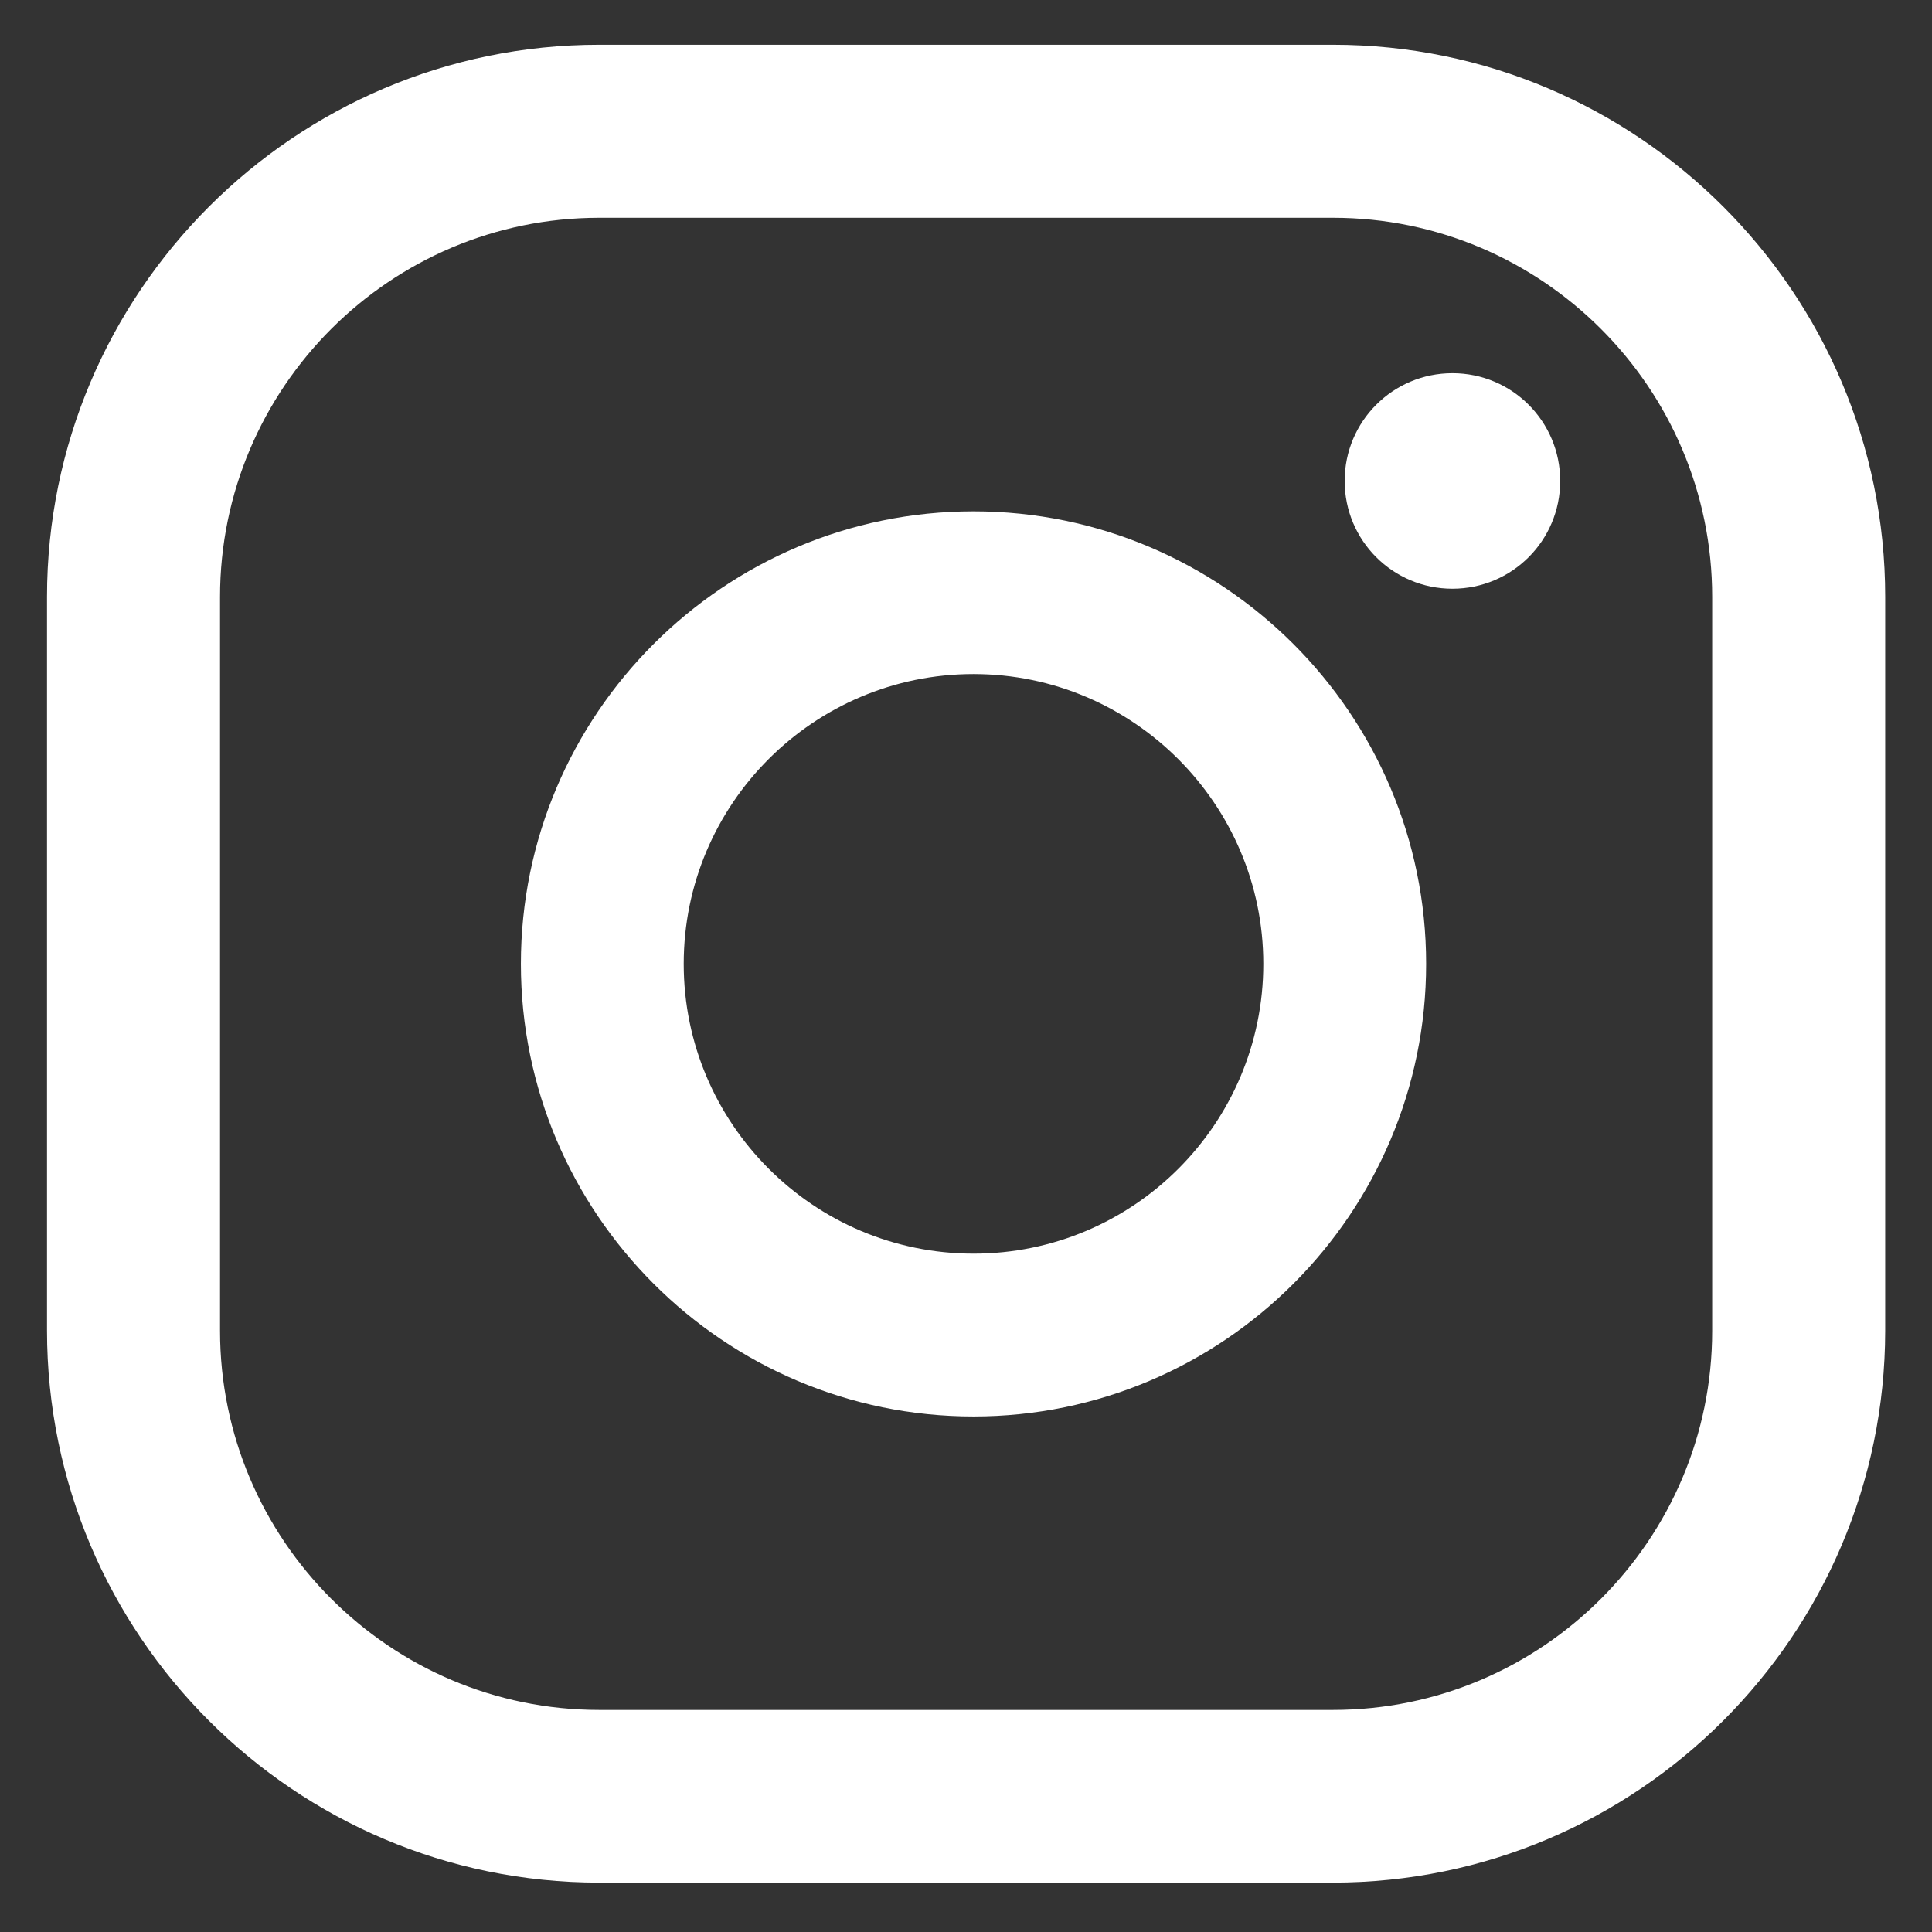 <svg width="20" height="20" viewBox="0 0 18 18" fill="none" xmlns="http://www.w3.org/2000/svg">
<rect x="0" y="0" width="18" height="18" fill="#333333" stroke="none"/>
<path d="M13.532 3.477C12.977 3.477 12.528 3.926 12.528 4.481C12.528 5.036 12.977 5.485 13.532 5.485C14.087 5.485 14.536 5.036 14.536 4.481C14.536 3.926 14.087 3.477 13.532 3.477Z" fill="white"/>
<path d="M9.07 4.764C6.745 4.764 4.853 6.655 4.853 8.98C4.853 11.305 6.745 13.197 9.07 13.197C11.395 13.197 13.287 11.305 13.287 8.98C13.287 6.655 11.395 4.764 9.07 4.764ZM9.07 11.68C7.58 11.68 6.37 10.468 6.37 8.98C6.37 7.49 7.582 6.28 9.07 6.28C10.557 6.28 11.77 7.493 11.77 8.98C11.77 10.47 10.56 11.68 9.07 11.68Z" fill="white"/>
<path d="M12.417 17.54H5.582C2.748 17.54 0.438 15.234 0.438 12.396V5.561C0.438 2.727 2.745 0.417 5.582 0.417H12.42C15.255 0.417 17.564 2.724 17.564 5.561V12.399C17.561 15.234 15.255 17.54 12.417 17.54ZM5.582 2.029C3.635 2.029 2.05 3.614 2.05 5.561V12.399C2.05 14.346 3.635 15.931 5.582 15.931H12.42C14.367 15.931 15.952 14.346 15.952 12.399V5.561C15.952 3.614 14.367 2.029 12.42 2.029H5.582Z" fill="white"/>
</svg>
